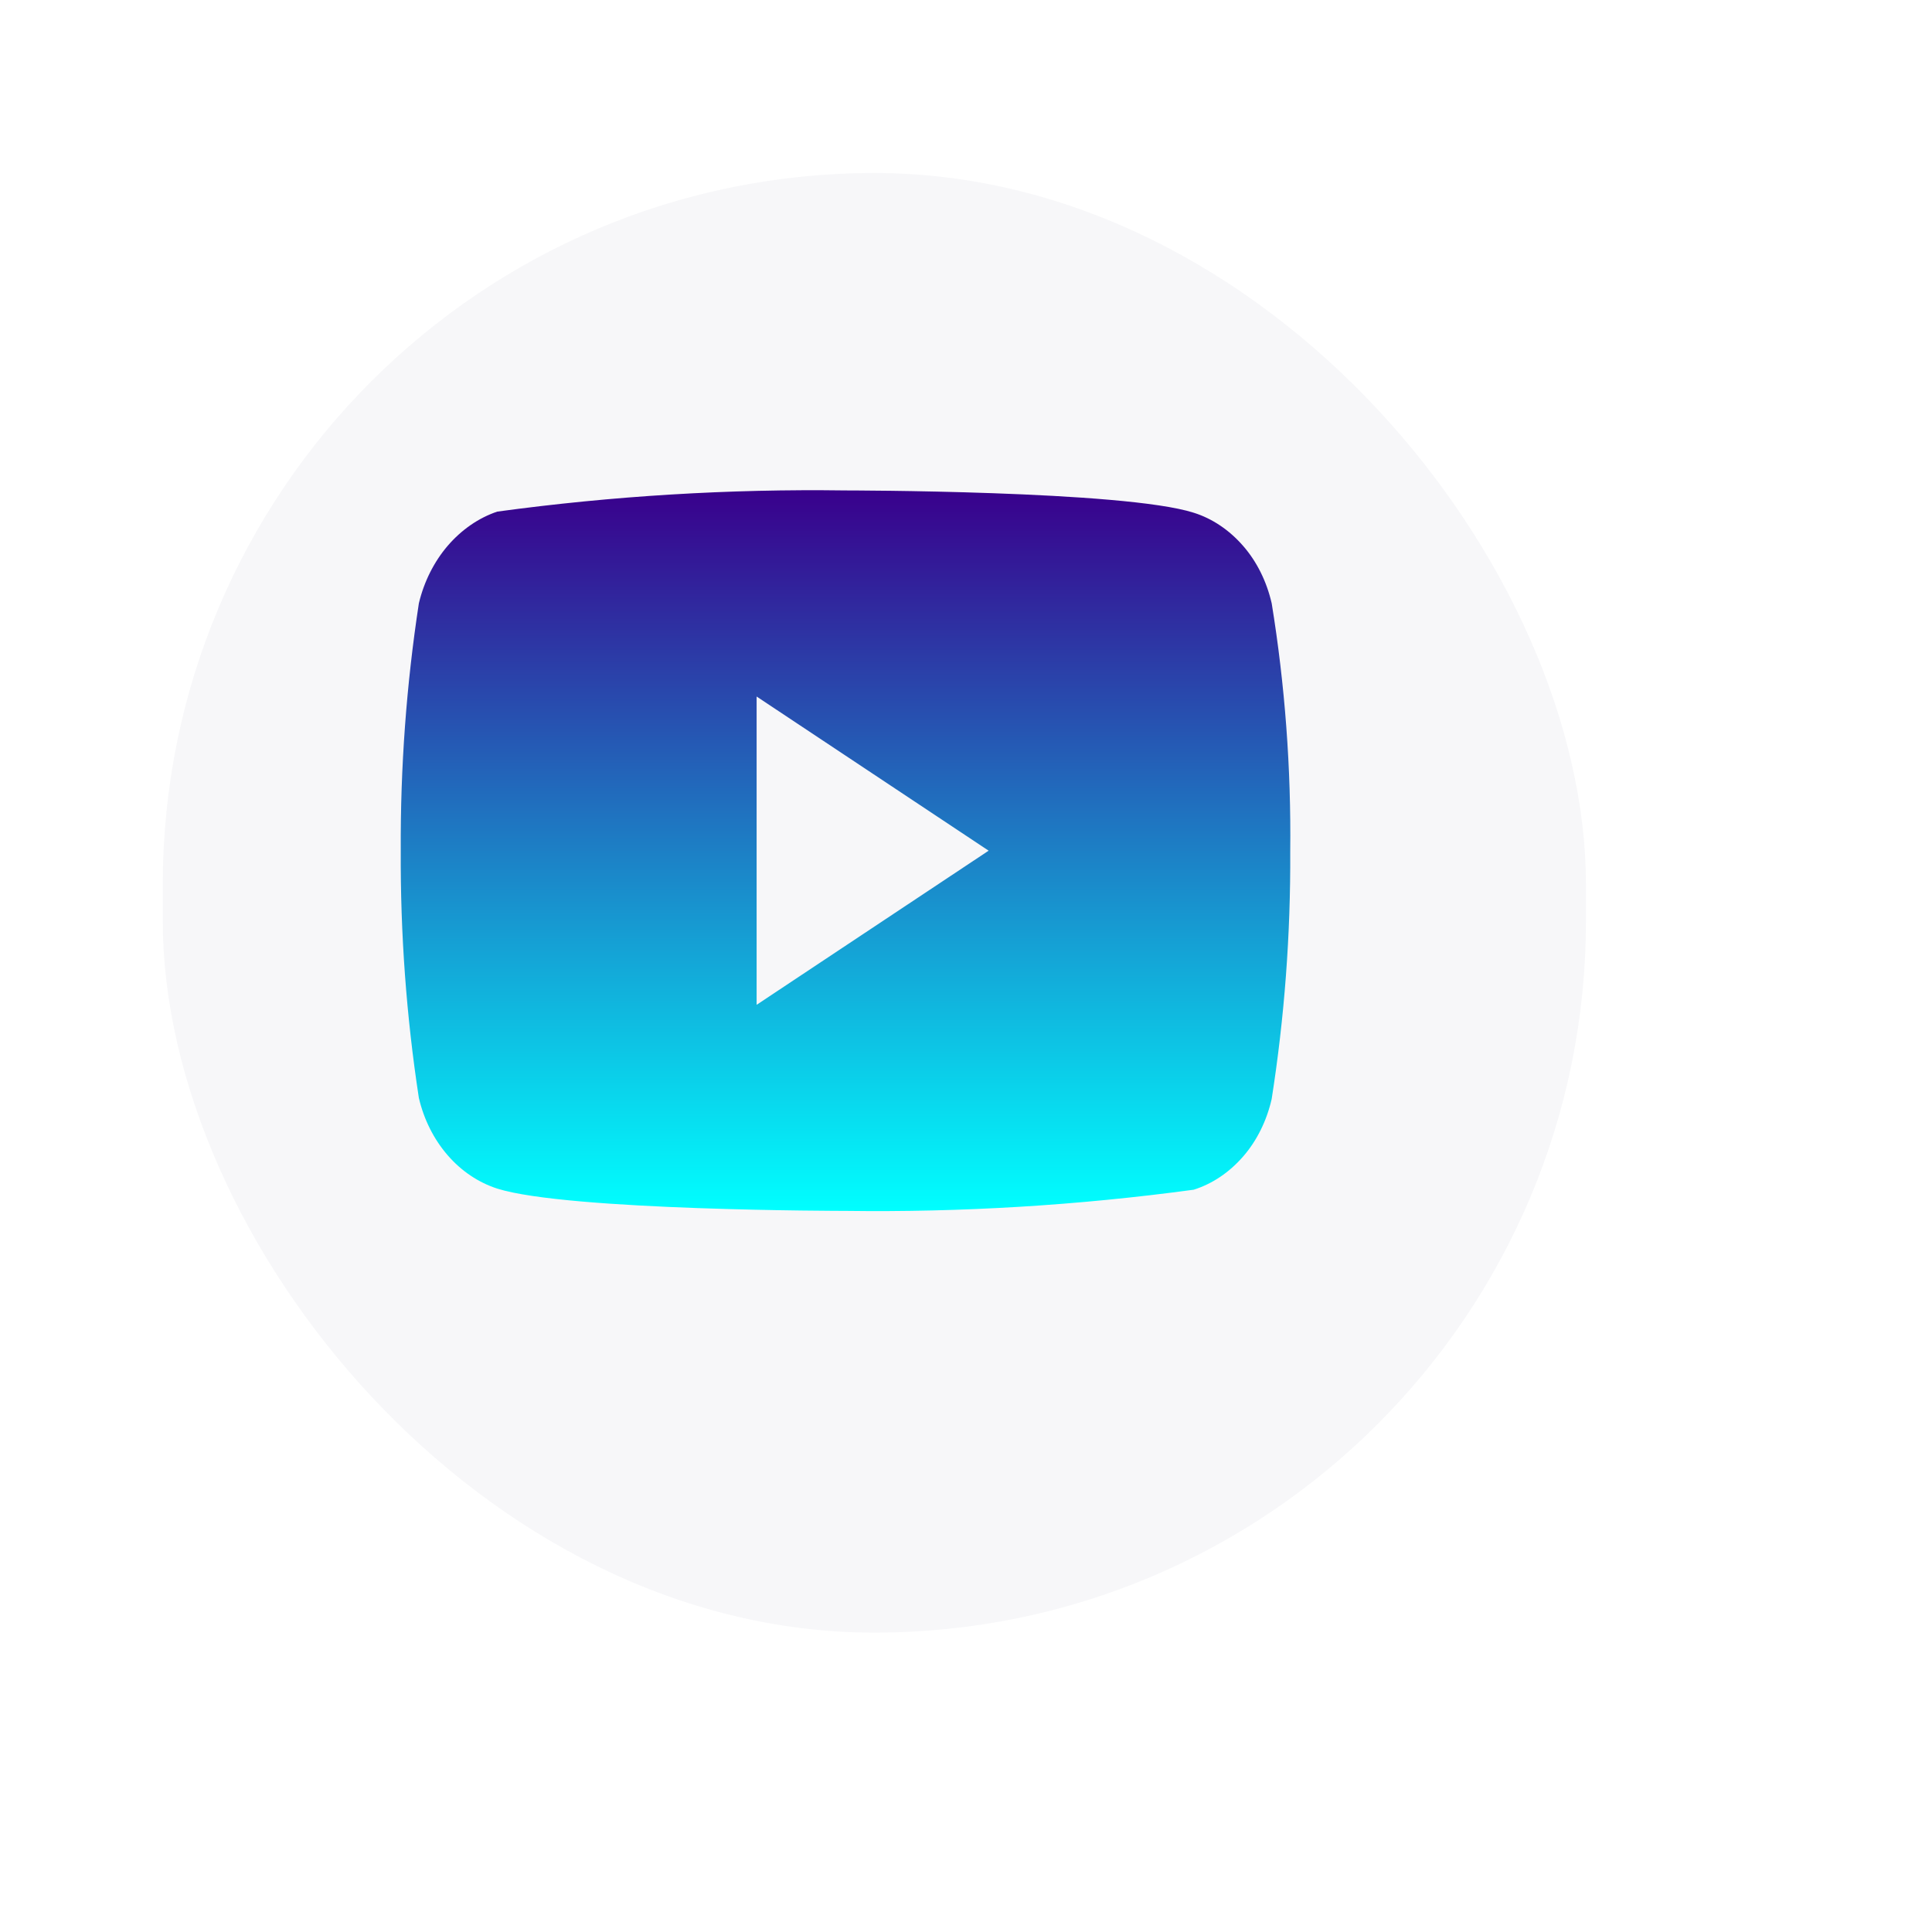 <svg width="67" height="67" viewBox="0 0 67 67" fill="none" xmlns="http://www.w3.org/2000/svg">
<g filter="url(#filter0_ddii_188_2062)">
<rect x="4.645" y="4" width="49.354" height="50.618" rx="24.677" fill="#F7F7F9"/>
</g>
<path d="M44.101 20.922C43.927 20.165 43.587 19.48 43.117 18.939C42.634 18.382 42.042 17.983 41.397 17.781C38.983 17.008 29.313 17.008 29.313 17.008C25.282 16.952 21.252 17.197 17.245 17.742C16.6 17.959 16.009 18.367 15.525 18.928C15.05 19.484 14.706 20.17 14.526 20.921C14.093 23.75 13.883 26.622 13.898 29.5C13.883 32.374 14.092 35.246 14.526 38.078C14.702 38.826 15.045 39.509 15.522 40.06C15.998 40.611 16.592 41.009 17.245 41.22C19.691 41.992 29.313 41.992 29.313 41.992C33.35 42.047 37.385 41.802 41.397 41.258C42.042 41.055 42.634 40.657 43.117 40.099C43.586 39.558 43.926 38.873 44.1 38.116C44.544 35.288 44.759 32.414 44.744 29.536C44.777 26.645 44.562 23.757 44.101 20.921V20.922ZM26.239 34.846V24.155L34.285 29.501L26.239 34.846Z" fill="url(#paint0_linear_188_2062)"/>
<defs>
<filter id="filter0_ddii_188_2062" x="-5.355" y="-6" width="72.354" height="72.618" filterUnits="userSpaceOnUse" color-interpolation-filters="sRGB">
<feFlood flood-opacity="0" result="BackgroundImageFix"/>
<feColorMatrix in="SourceAlpha" type="matrix" values="0 0 0 0 0 0 0 0 0 0 0 0 0 0 0 0 0 0 127 0" result="hardAlpha"/>
<feOffset dx="5" dy="4"/>
<feGaussianBlur stdDeviation="4"/>
<feColorMatrix type="matrix" values="0 0 0 0 0 0 0 0 0 0 0 0 0 0 0 0 0 0 0.15 0"/>
<feBlend mode="normal" in2="BackgroundImageFix" result="effect1_dropShadow_188_2062"/>
<feColorMatrix in="SourceAlpha" type="matrix" values="0 0 0 0 0 0 0 0 0 0 0 0 0 0 0 0 0 0 127 0" result="hardAlpha"/>
<feOffset dx="4" dy="4"/>
<feGaussianBlur stdDeviation="4"/>
<feComposite in2="hardAlpha" operator="out"/>
<feColorMatrix type="matrix" values="0 0 0 0 0.688 0 0 0 0 0.688 0 0 0 0 0.688 0 0 0 0.25 0"/>
<feBlend mode="normal" in2="effect1_dropShadow_188_2062" result="effect2_dropShadow_188_2062"/>
<feBlend mode="normal" in="SourceGraphic" in2="effect2_dropShadow_188_2062" result="shape"/>
<feColorMatrix in="SourceAlpha" type="matrix" values="0 0 0 0 0 0 0 0 0 0 0 0 0 0 0 0 0 0 127 0" result="hardAlpha"/>
<feOffset dx="-10" dy="-10"/>
<feGaussianBlur stdDeviation="5"/>
<feComposite in2="hardAlpha" operator="arithmetic" k2="-1" k3="1"/>
<feColorMatrix type="matrix" values="0 0 0 0 0.967 0 0 0 0 0.967 0 0 0 0 0.967 0 0 0 0.13 0"/>
<feBlend mode="normal" in2="shape" result="effect3_innerShadow_188_2062"/>
<feColorMatrix in="SourceAlpha" type="matrix" values="0 0 0 0 0 0 0 0 0 0 0 0 0 0 0 0 0 0 127 0" result="hardAlpha"/>
<feOffset dx="2" dy="4"/>
<feGaussianBlur stdDeviation="3"/>
<feComposite in2="hardAlpha" operator="arithmetic" k2="-1" k3="1"/>
<feColorMatrix type="matrix" values="0 0 0 0 0.804 0 0 0 0 0.804 0 0 0 0 0.804 0 0 0 0.25 0"/>
<feBlend mode="normal" in2="effect3_innerShadow_188_2062" result="effect4_innerShadow_188_2062"/>
</filter>
<linearGradient id="paint0_linear_188_2062" x1="29.322" y1="17" x2="29.322" y2="41.999" gradientUnits="userSpaceOnUse">
<stop stop-color="#39008C"/>
<stop offset="1" stop-color="#00FFFF"/>
</linearGradient>
</defs>
</svg>
